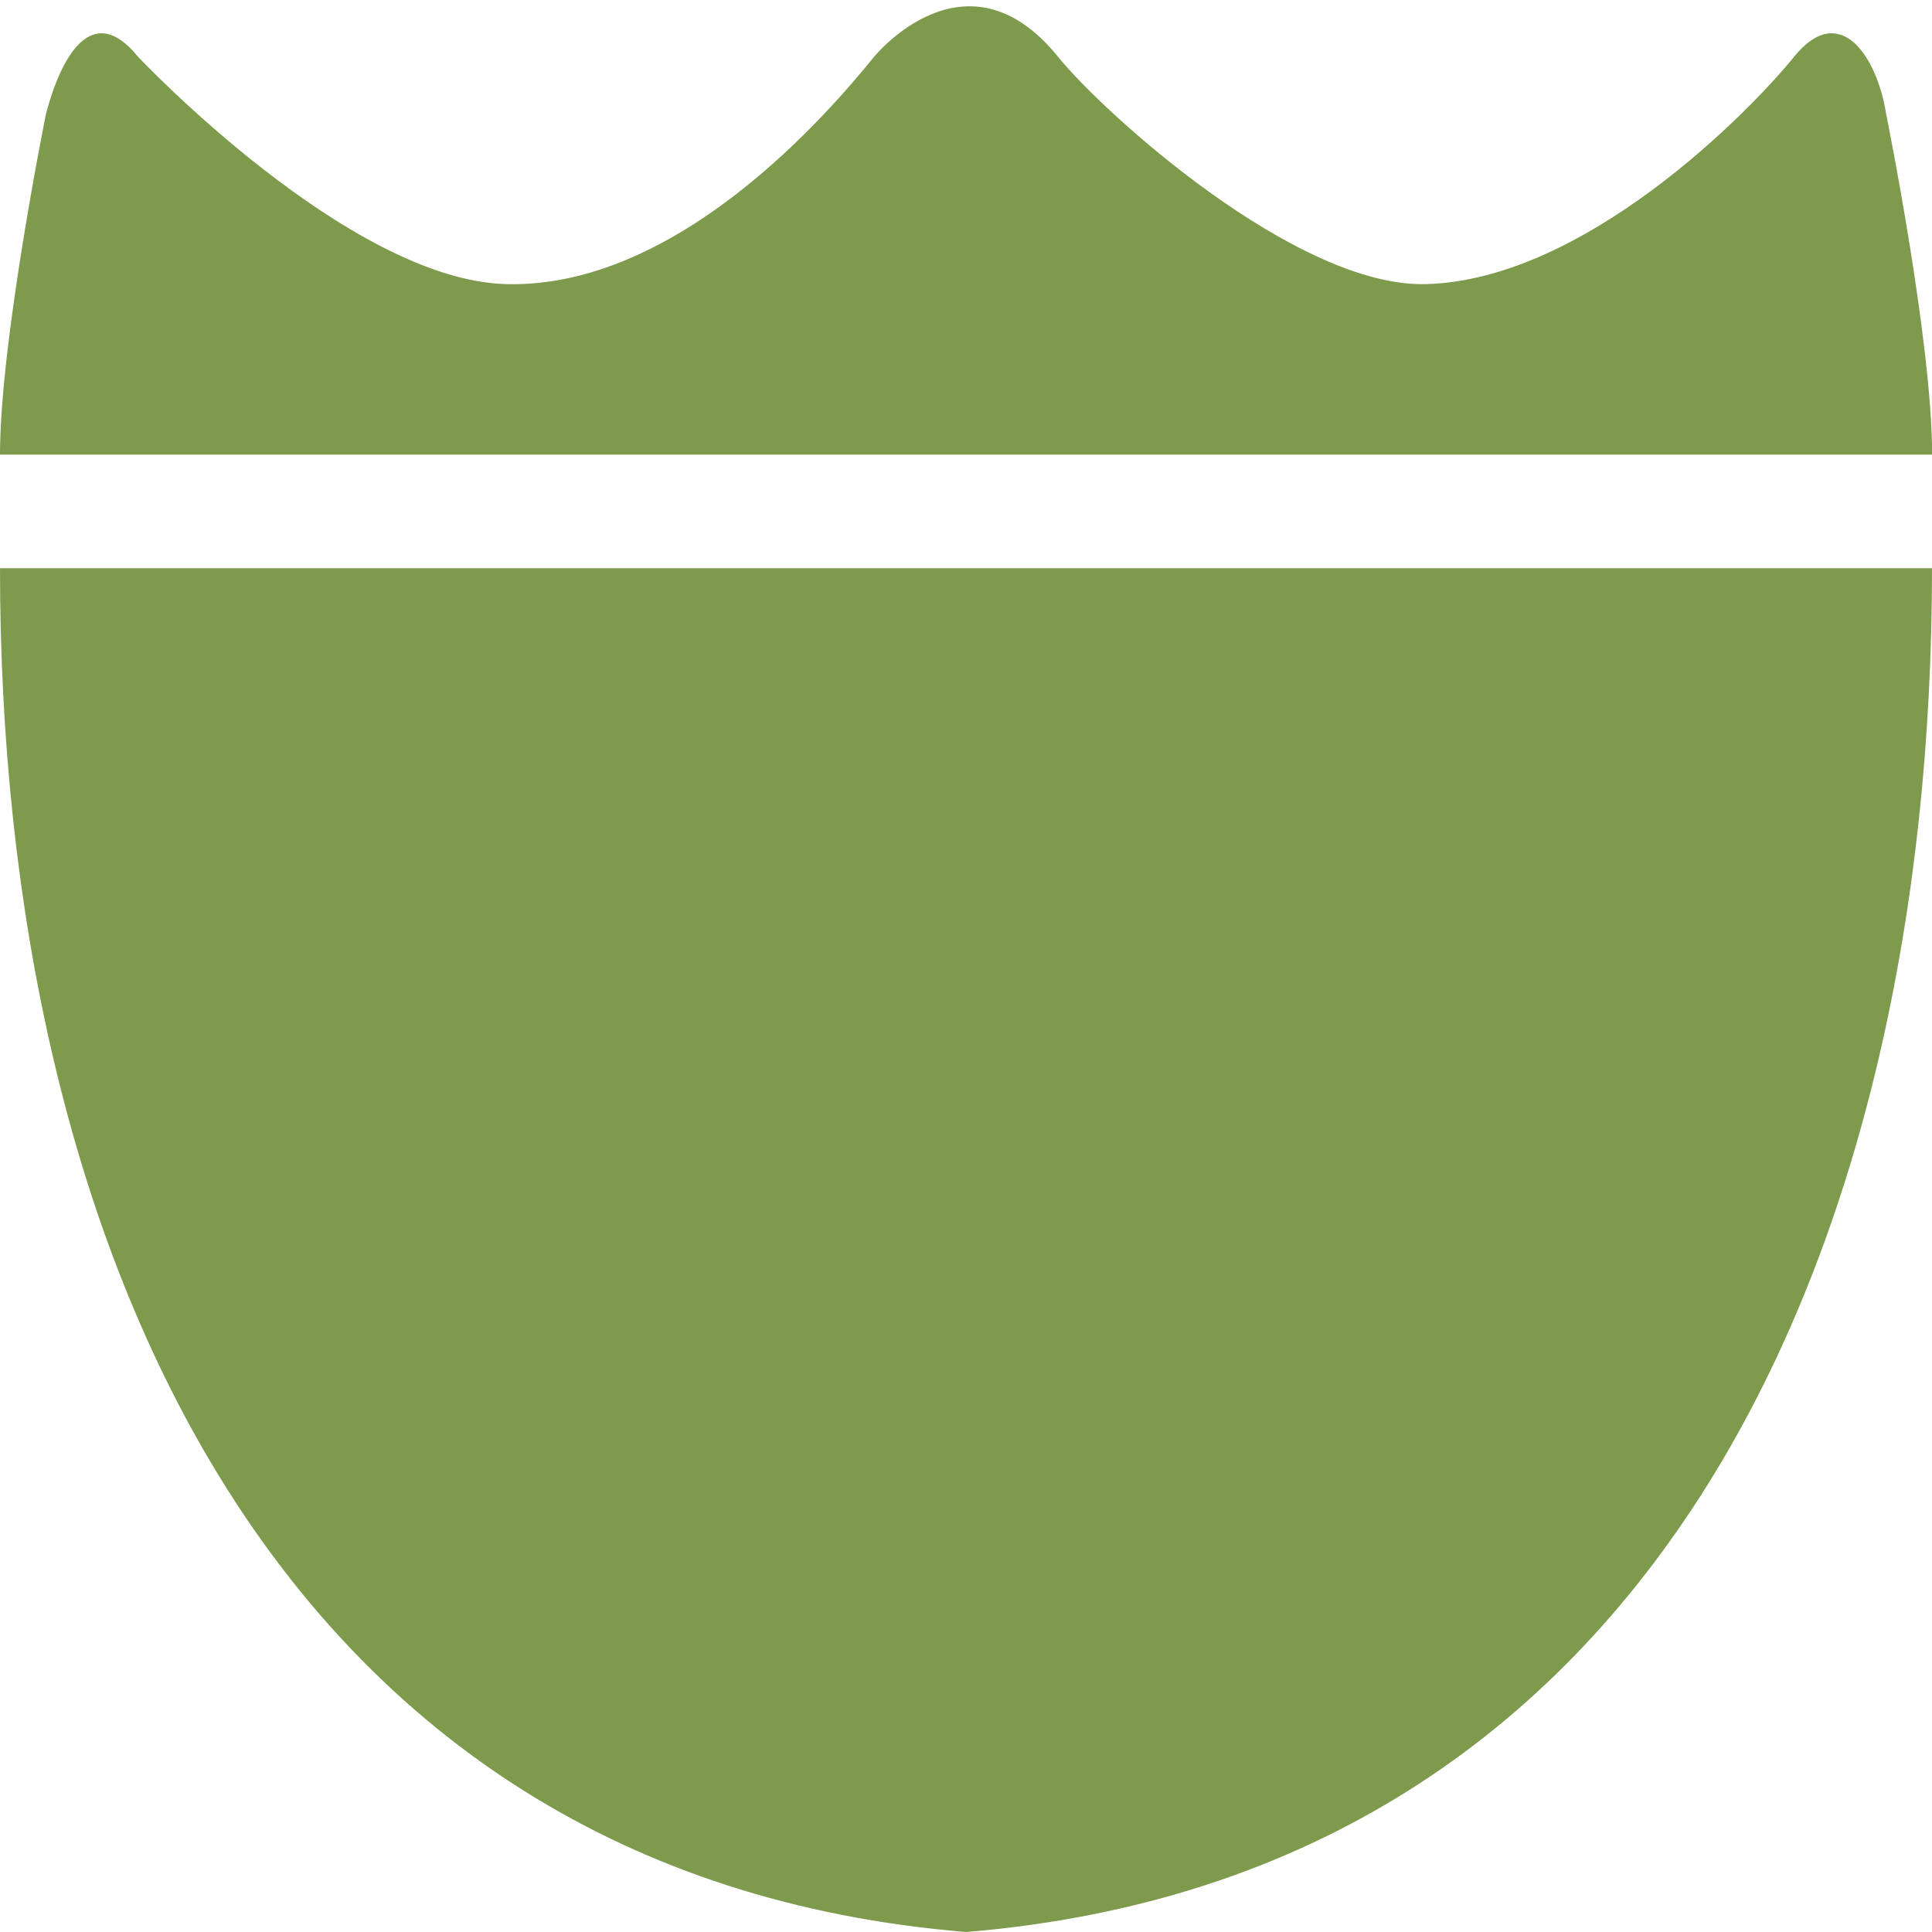 <?xml version="1.0" encoding="UTF-8" standalone="no"?>
<!-- Created with Inkscape (http://www.inkscape.org/) -->

<svg
   xmlns:dc="http://purl.org/dc/elements/1.1/"
   xmlns:cc="http://creativecommons.org/ns#"
   xmlns:rdf="http://www.w3.org/1999/02/22-rdf-syntax-ns#"
   xmlns:svg="http://www.w3.org/2000/svg"
   xmlns="http://www.w3.org/2000/svg"
   xmlns:sodipodi="http://sodipodi.sourceforge.net/DTD/sodipodi-0.dtd"
   xmlns:inkscape="http://www.inkscape.org/namespaces/inkscape"
   version="1.1"
   width="17"
   height="17"
   id="svg3844"
   inkscape:version="0.91+devel+osxmenu r12911"
   sodipodi:docname="us-interstate-business-1-small.svg"
   viewBox="0 0 17 17">
  <sodipodi:namedview
     pagecolor="#ffffff"
     bordercolor="#666666"
     borderopacity="1"
     objecttolerance="10"
     gridtolerance="10"
     guidetolerance="10"
     inkscape:pageopacity="0"
     inkscape:pageshadow="2"
     inkscape:window-width="1280"
     inkscape:window-height="751"
     id="namedview5316"
     showgrid="false"
     inkscape:zoom="5.6568542"
     inkscape:cx="-17.389364"
     inkscape:cy="-3.9261941"
     inkscape:window-x="-104"
     inkscape:window-y="0"
     inkscape:window-maximized="0"
     inkscape:current-layer="svg3844"
     inkscape:snap-bbox="true"
     fit-margin-top="0"
     fit-margin-left="0"
     fit-margin-right="0"
     fit-margin-bottom="0"
     showguides="true"
     inkscape:guide-bbox="true"
     inkscape:snap-smooth-nodes="true"
     inkscape:object-nodes="true"
     inkscape:snap-intersection-paths="true"
     inkscape:object-paths="true"
     inkscape:document-units="px">
    <inkscape:grid
       type="xygrid"
       id="grid3070"
       empspacing="2"
       visible="true"
       enabled="true"
       snapvisiblegridlinesonly="true"
       spacingx="0.5px"
       spacingy="0.5px"
       originx="1px"
       originy="1px" />
  </sodipodi:namedview>
  <defs
     id="defs3846" />
  <rect
     style="color:#3a3836;display:inline;overflow:visible;visibility:visible;opacity:0;fill:#3a3836;fill-opacity:1;fill-rule:nonzero;stroke:none;stroke-width:1;marker:none;enable-background:accumulate"
     id="rect3933-5"
     width="17"
     height="17"
     x="0"
     y="0" />
  <path
     style="fill:#7e9a4c;fill-opacity:1;fill-rule:evenodd;stroke:none;stroke-width:2;stroke-linecap:round;stroke-linejoin:round;stroke-opacity:1;opacity:1;stroke-miterlimit:4;stroke-dasharray:none;stroke-dashoffset:0;marker:none"
     d="M 0,5 C 0,11 2.429,16.5 8.5,17 14.571,16.5 17,11 17,5 l -8.5,0 z"
     id="path9494"
     inkscape:connector-curvature="0"
     sodipodi:nodetypes="ccccc" />
  <path
     style="fill:#7e9a4c;fill-opacity:1;fill-rule:evenodd;stroke:none;stroke-width:2;stroke-linecap:round;stroke-linejoin:round;stroke-opacity:1;opacity:1;stroke-miterlimit:4;stroke-dasharray:none;stroke-dashoffset:0;marker:none"
     d="m 0,4 c 0,-1 0.405,-3 0.405,-3 0.132,-0.5 0.405,-1 0.81,-0.5 0,0 1.849,1.963 3.238,2 1.508,0.04 2.833,-1.5 3.238,-2 0,0 0.81,-1 1.619,0 0.405,0.5 2.1,2.031 3.238,2 1.389,-0.037 2.833,-1.5 3.238,-2 0.405,-0.5 0.731,0 0.81,0.5 0,0 0.405,2 0.405,3 z"
     id="path9499"
     inkscape:connector-curvature="0"
     sodipodi:nodetypes="csscccccccc" />
</svg>
